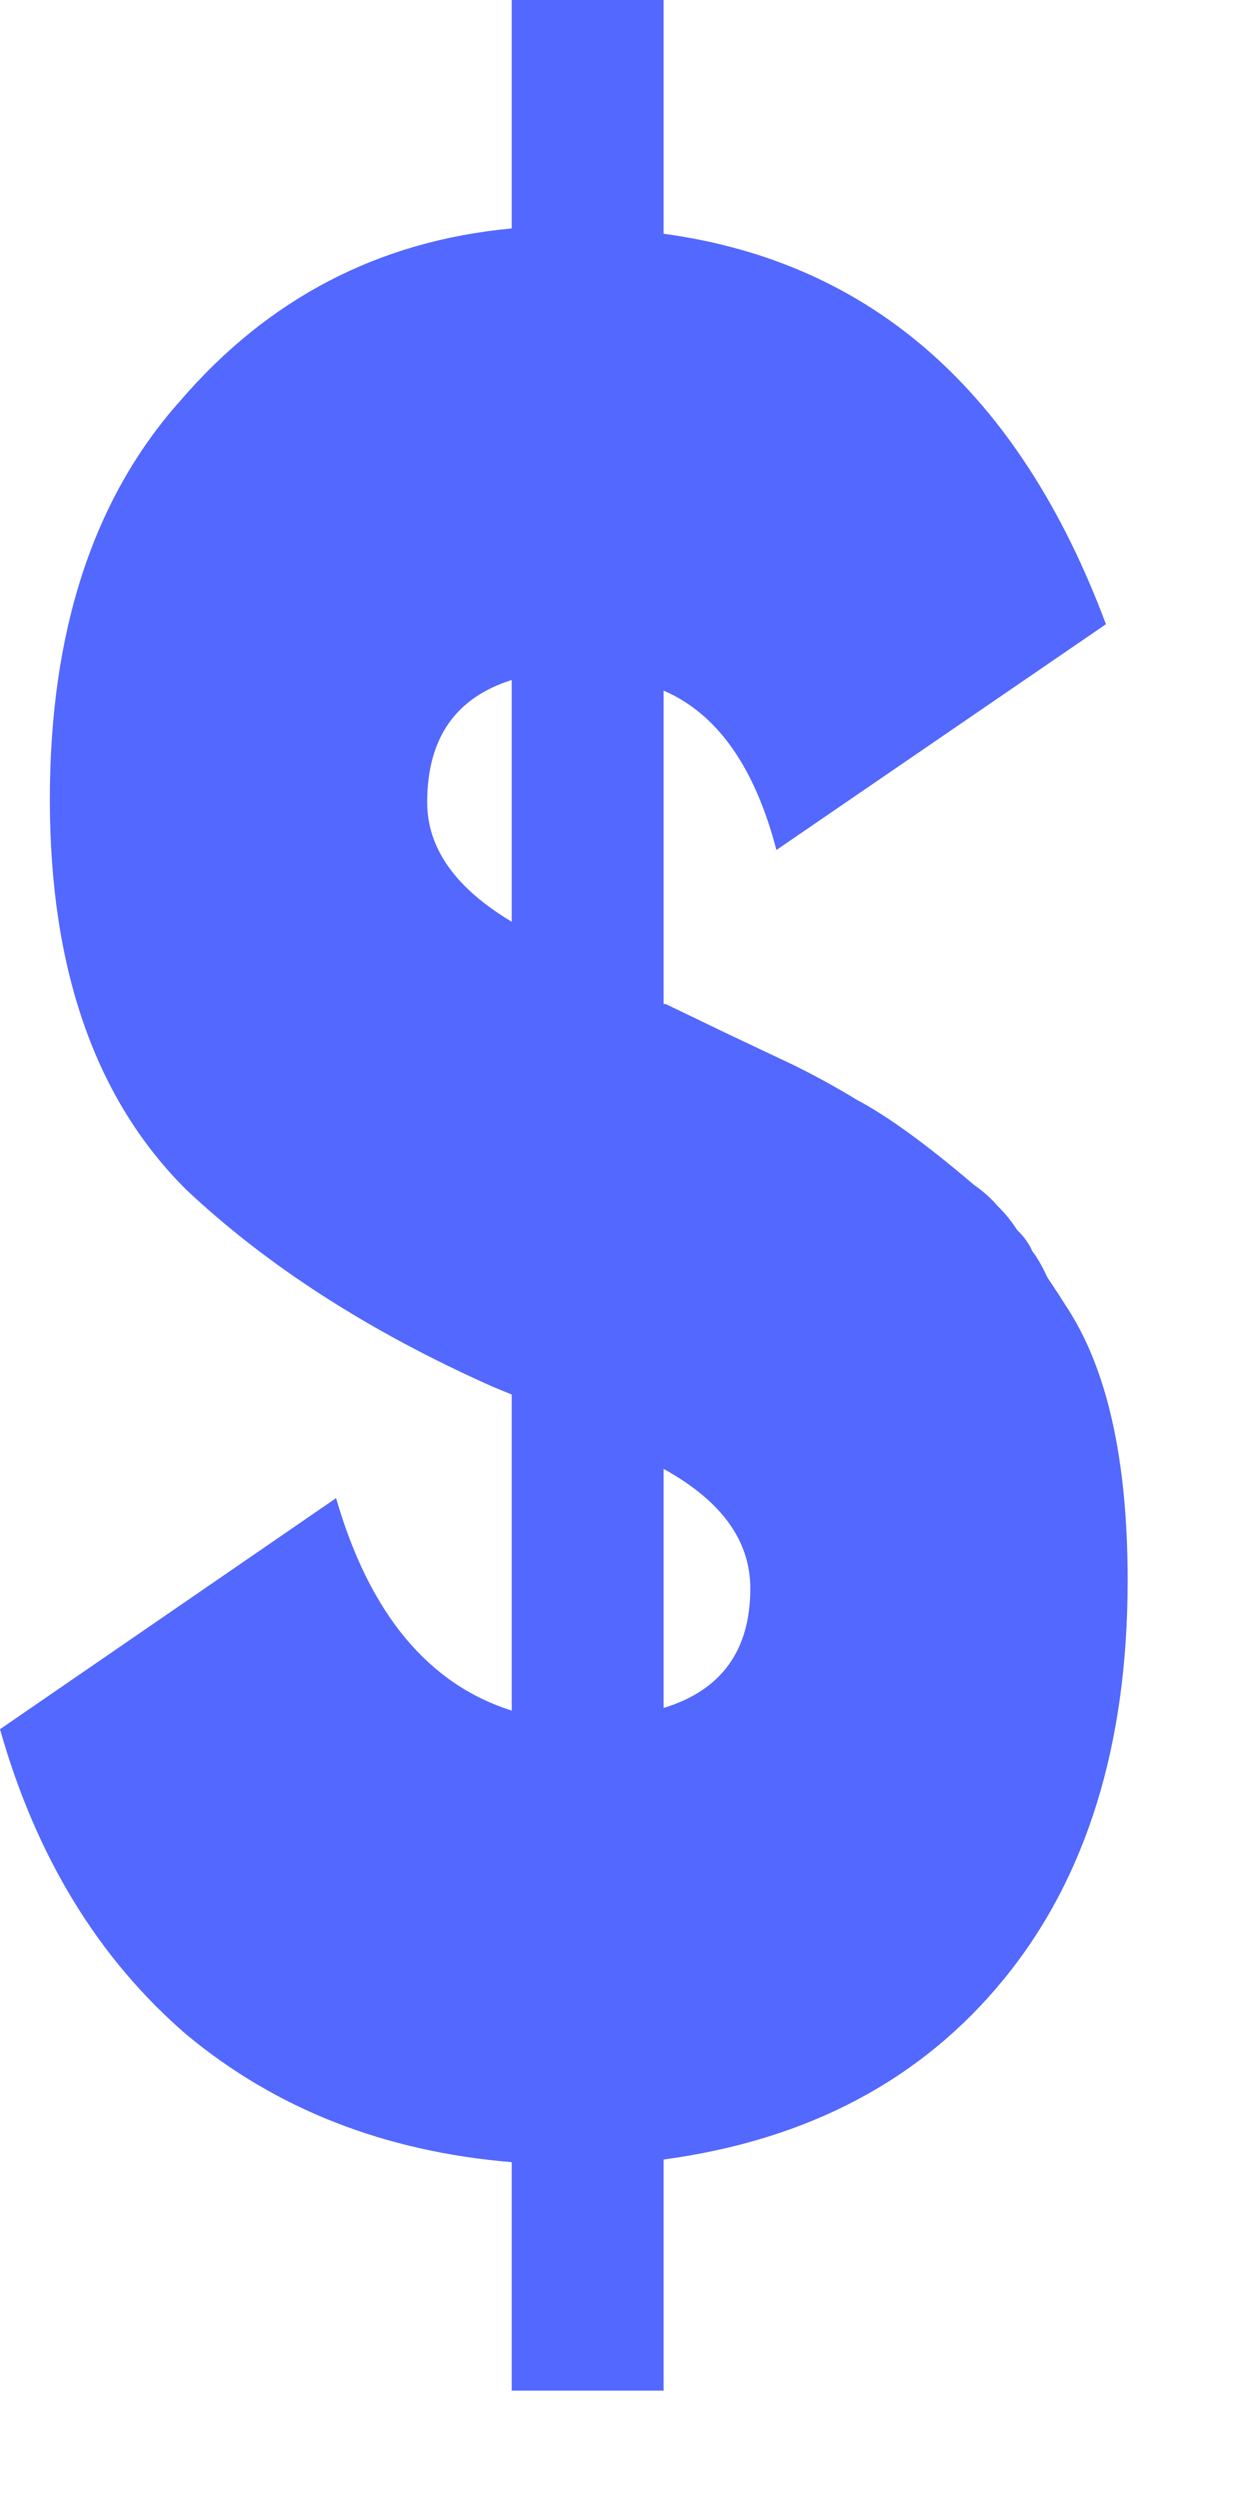 <svg width="8" height="16" viewBox="0 0 8 16" fill="none" xmlns="http://www.w3.org/2000/svg">
<path d="M7.217 10.115C7.217 11.169 6.953 12.019 6.426 12.665C5.899 13.311 5.172 13.696 4.247 13.821V15.3H3.275V13.838C2.461 13.77 1.767 13.498 1.194 13.022C0.629 12.535 0.231 11.883 0 11.067L2.151 9.588C2.364 10.325 2.739 10.778 3.275 10.948V8.925L3.151 8.874C2.364 8.523 1.712 8.103 1.194 7.616C0.611 7.038 0.319 6.205 0.319 5.117C0.319 4.04 0.597 3.19 1.152 2.567C1.716 1.91 2.424 1.541 3.275 1.462V0H4.247V1.496C5.579 1.677 6.523 2.51 7.078 3.995L4.969 5.44C4.83 4.907 4.589 4.567 4.247 4.42V6.426H4.261L4.649 6.613L5.08 6.817C5.218 6.885 5.353 6.959 5.482 7.038C5.676 7.14 5.926 7.321 6.232 7.582C6.296 7.627 6.347 7.673 6.384 7.718C6.431 7.763 6.472 7.814 6.509 7.871C6.555 7.916 6.588 7.962 6.606 8.007C6.634 8.041 6.667 8.098 6.704 8.177C6.75 8.245 6.787 8.302 6.815 8.347C7.083 8.744 7.217 9.333 7.217 10.115ZM2.734 5.134C2.734 5.429 2.915 5.684 3.275 5.899V4.352C2.915 4.465 2.734 4.726 2.734 5.134ZM4.247 9.401V10.931C4.617 10.818 4.802 10.563 4.802 10.166C4.802 9.86 4.617 9.605 4.247 9.401Z" fill="#5368FE"/>
</svg>
